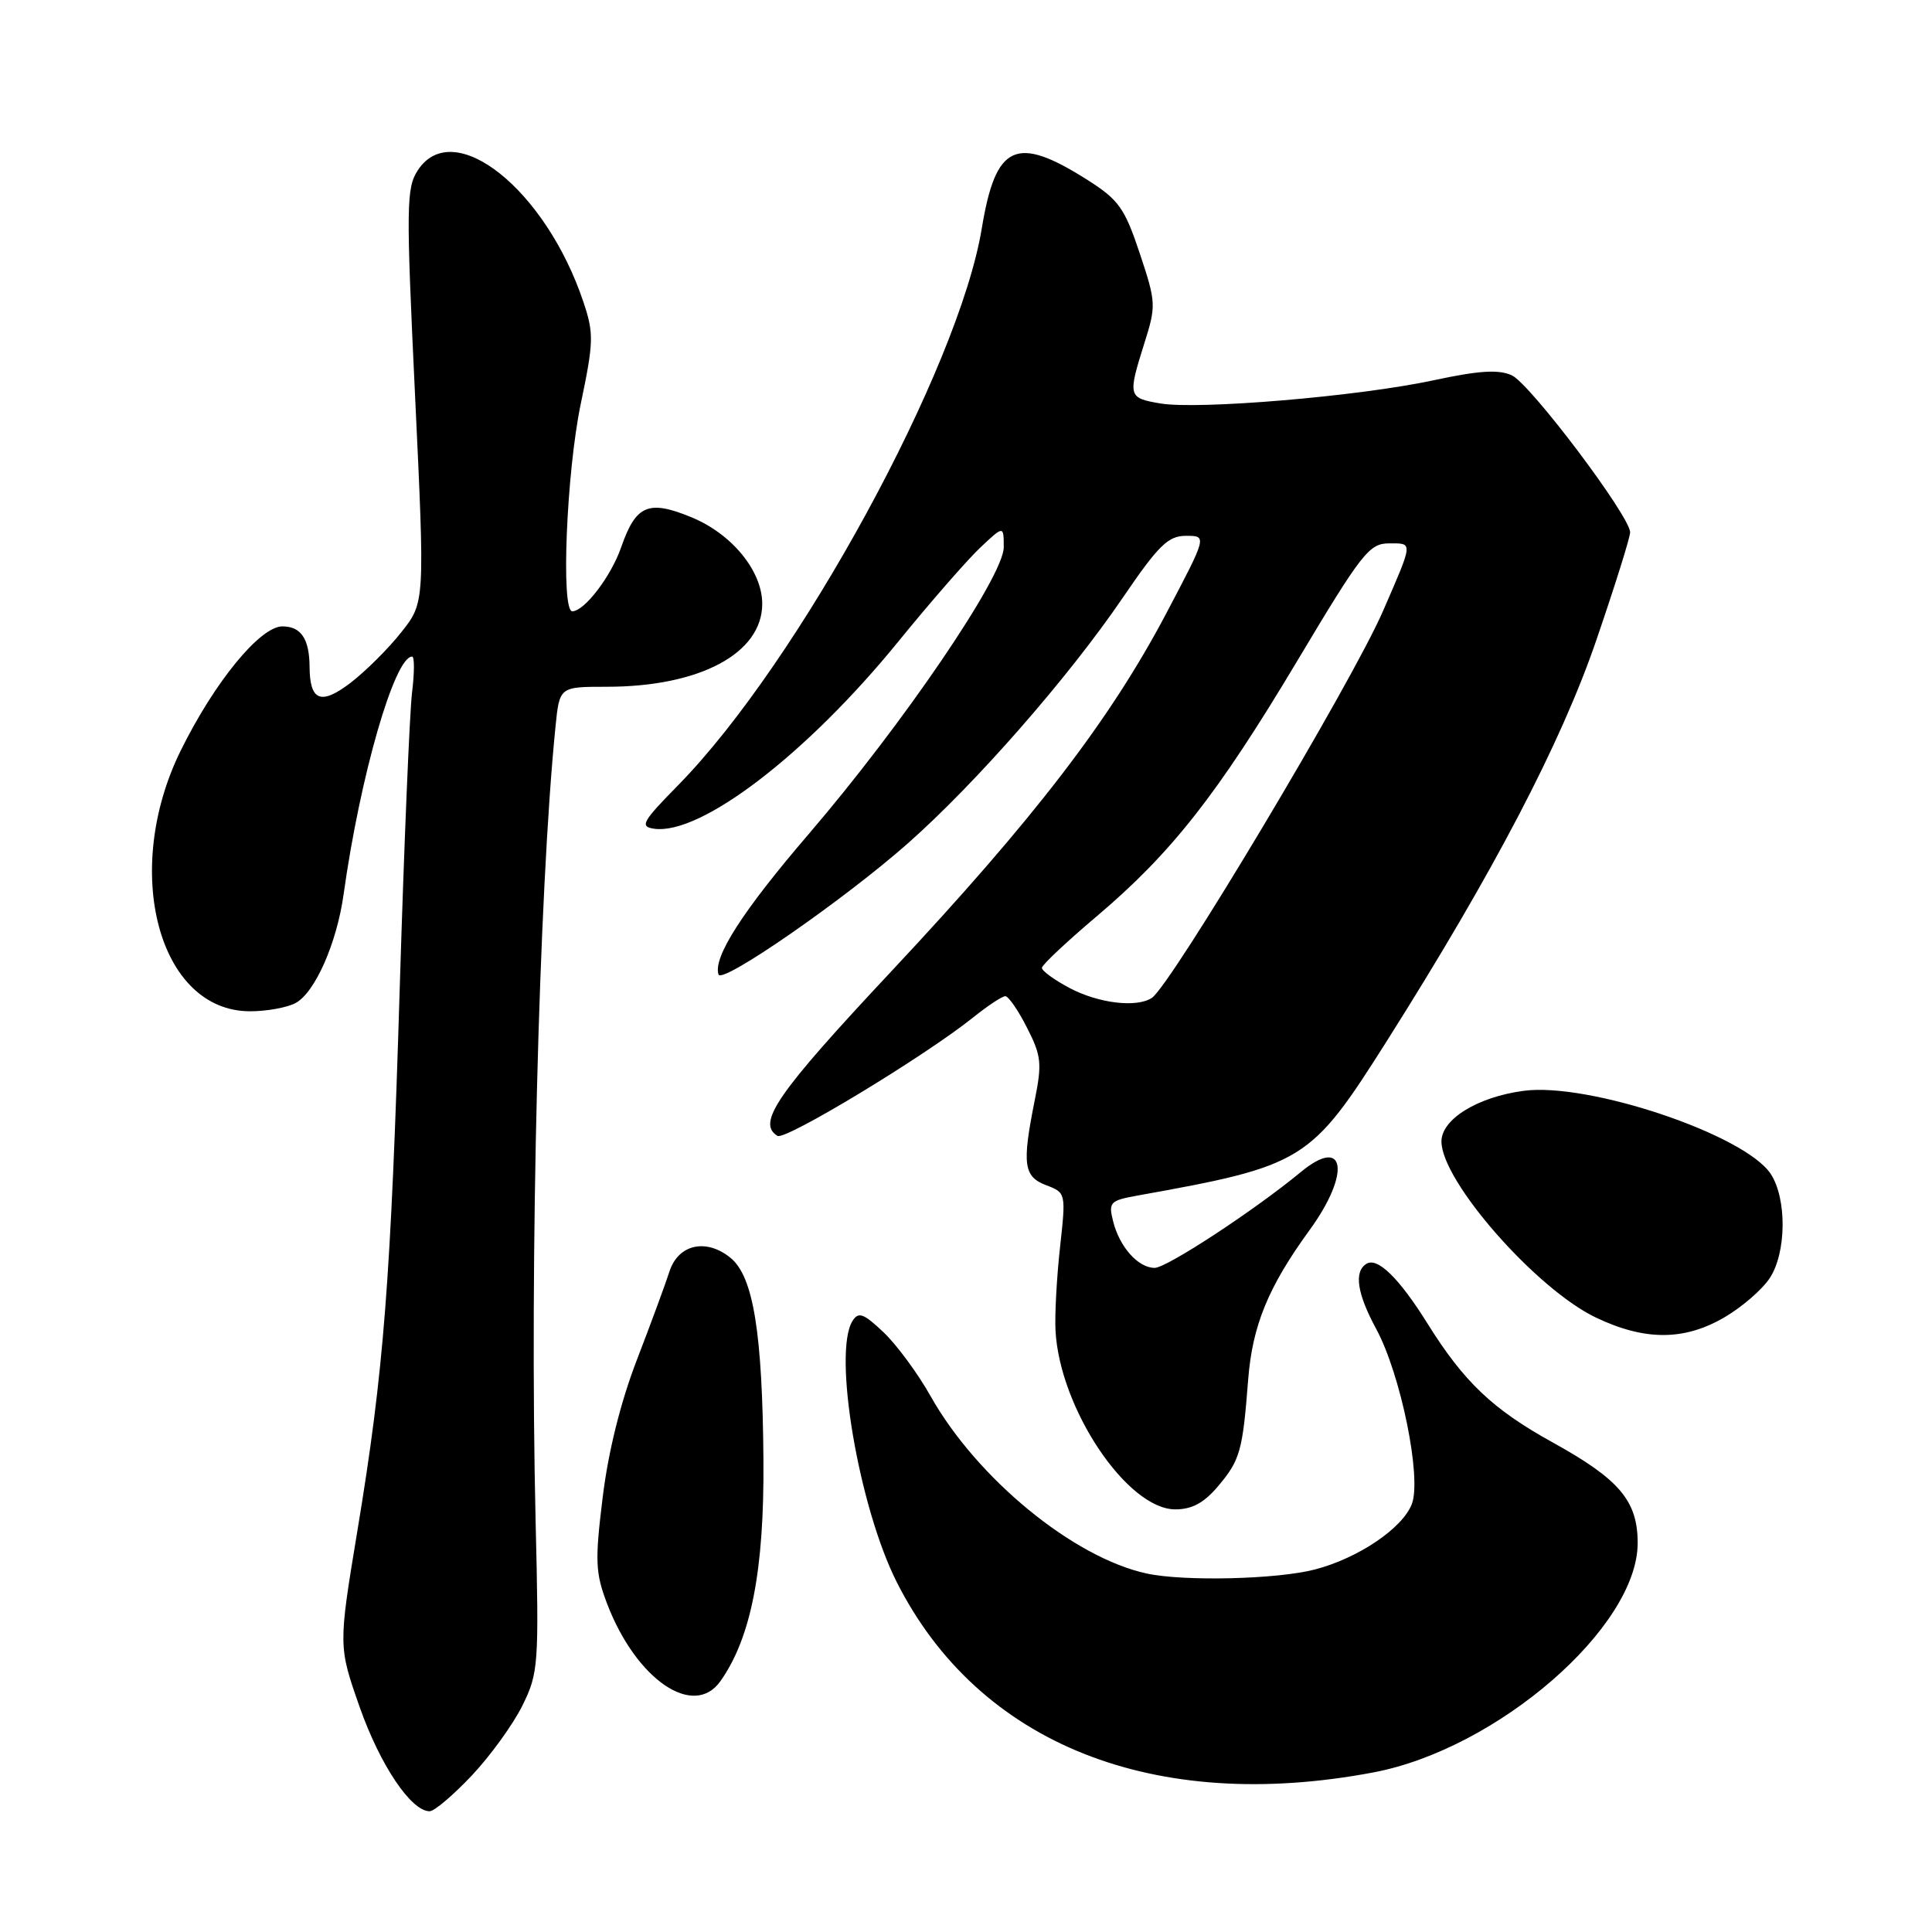 <?xml version="1.0" encoding="UTF-8" standalone="no"?>
<!DOCTYPE svg PUBLIC "-//W3C//DTD SVG 1.1//EN" "http://www.w3.org/Graphics/SVG/1.1/DTD/svg11.dtd" >
<svg xmlns="http://www.w3.org/2000/svg" xmlns:xlink="http://www.w3.org/1999/xlink" version="1.1" viewBox="0 0 256 256">
 <g >
 <path fill="currentColor"
d=" M 62.53 235.25 C 64.99 232.64 68.00 228.47 69.22 226.00 C 71.35 221.69 71.43 220.65 70.97 201.50 C 70.16 167.18 71.39 118.24 73.61 96.25 C 74.14 91.00 74.14 91.00 80.39 91.00 C 92.72 91.00 101.00 86.58 101.00 80.01 C 101.00 75.67 97.01 70.78 91.67 68.56 C 85.93 66.19 84.26 66.89 82.31 72.51 C 80.98 76.36 77.43 81.00 75.83 81.00 C 74.30 81.00 75.06 62.60 76.95 53.53 C 78.67 45.32 78.70 44.17 77.31 40.03 C 72.32 25.10 60.09 15.36 55.37 22.55 C 53.83 24.91 53.80 27.24 55.00 52.47 C 56.30 79.84 56.30 79.84 53.17 83.78 C 51.46 85.95 48.42 88.97 46.42 90.50 C 42.51 93.47 41.05 92.89 41.02 88.33 C 40.99 84.64 39.88 83.00 37.42 83.00 C 34.46 83.00 28.41 90.39 23.94 99.47 C 16.08 115.44 21.02 134.00 33.14 134.00 C 35.34 134.00 38.04 133.51 39.16 132.91 C 41.73 131.54 44.63 124.97 45.53 118.50 C 47.71 102.86 52.28 87.00 54.61 87.00 C 54.93 87.00 54.92 89.14 54.60 91.75 C 54.28 94.36 53.55 111.80 52.98 130.50 C 51.79 169.73 50.87 181.64 47.36 202.81 C 44.83 218.13 44.83 218.13 47.66 226.20 C 50.36 233.87 54.47 240.00 56.93 240.00 C 57.55 240.00 60.07 237.86 62.53 235.25 Z  M 182.00 234.85 C 198.41 231.74 217.00 215.60 217.00 204.46 C 217.00 198.87 214.59 196.02 205.72 191.12 C 197.78 186.73 193.98 183.11 189.16 175.39 C 185.40 169.36 182.53 166.55 181.06 167.46 C 179.38 168.50 179.81 171.40 182.37 176.12 C 185.62 182.15 188.40 195.81 187.08 199.28 C 185.86 202.49 180.00 206.46 174.25 207.96 C 169.26 209.27 156.89 209.57 151.95 208.50 C 142.24 206.40 129.46 195.91 123.31 185.00 C 121.61 181.97 118.79 178.16 117.06 176.52 C 114.43 174.03 113.75 173.78 112.97 175.02 C 110.32 179.20 113.79 199.68 118.83 209.65 C 129.68 231.10 152.91 240.36 182.00 234.85 Z  M 95.47 222.75 C 99.53 216.99 101.27 208.05 101.16 193.50 C 101.03 176.64 99.83 169.19 96.83 166.70 C 93.60 164.03 89.86 164.86 88.70 168.50 C 88.17 170.15 86.23 175.41 84.39 180.19 C 82.25 185.73 80.60 192.33 79.86 198.39 C 78.82 206.85 78.89 208.41 80.44 212.49 C 84.29 222.57 91.93 227.78 95.47 222.75 Z  M 161.41 196.92 C 164.32 193.47 164.66 192.27 165.39 182.79 C 165.95 175.64 168.05 170.52 173.52 163.00 C 179.02 155.44 178.27 150.42 172.38 155.29 C 166.22 160.38 154.60 168.00 153.00 168.00 C 150.81 168.00 148.33 165.22 147.49 161.81 C 146.86 159.32 147.09 159.08 150.66 158.43 C 172.82 154.45 173.63 153.95 183.75 137.96 C 197.90 115.58 206.86 98.45 211.53 84.80 C 213.99 77.62 216.00 71.21 216.00 70.54 C 216.00 68.41 202.76 50.85 200.32 49.73 C 198.56 48.93 195.97 49.10 189.95 50.39 C 180.06 52.52 158.82 54.31 153.75 53.46 C 149.47 52.73 149.42 52.53 151.63 45.49 C 153.21 40.50 153.19 40.07 151.02 33.56 C 149.03 27.59 148.24 26.48 144.14 23.87 C 134.63 17.83 131.94 19.06 130.09 30.27 C 127.03 48.83 105.77 87.82 89.90 104.00 C 85.09 108.89 84.74 109.53 86.67 109.81 C 92.84 110.69 106.89 99.93 118.99 85.06 C 123.27 79.80 128.17 74.18 129.89 72.56 C 133.00 69.63 133.00 69.63 133.00 72.52 C 133.00 76.34 119.68 95.92 107.17 110.50 C 98.39 120.73 94.45 126.86 95.21 129.13 C 95.65 130.44 111.88 119.19 120.33 111.72 C 129.34 103.75 141.57 89.77 148.74 79.25 C 153.53 72.22 154.78 71.00 157.16 71.00 C 159.95 71.00 159.95 71.00 154.55 81.25 C 147.10 95.38 137.02 108.51 118.11 128.70 C 102.92 144.92 100.24 148.80 103.02 150.51 C 104.05 151.15 122.58 139.93 128.98 134.79 C 130.89 133.26 132.79 132.00 133.21 132.00 C 133.62 132.00 134.92 133.87 136.08 136.17 C 137.99 139.90 138.09 140.90 137.10 145.83 C 135.41 154.28 135.63 155.91 138.63 157.05 C 141.24 158.04 141.25 158.09 140.46 165.27 C 140.02 169.25 139.75 174.20 139.86 176.28 C 140.39 186.61 149.36 200.00 155.74 200.00 C 157.95 200.00 159.55 199.13 161.41 196.92 Z  M 228.52 174.54 C 230.83 173.19 233.53 170.85 234.51 169.34 C 236.72 165.97 236.78 158.83 234.63 155.55 C 231.22 150.36 210.52 143.39 201.89 144.54 C 195.79 145.35 191.00 148.30 191.00 151.25 C 191.00 156.51 203.58 170.84 211.50 174.60 C 217.98 177.68 223.19 177.66 228.52 174.54 Z  M 141.75 130.93 C 139.69 129.84 138.03 128.63 138.06 128.23 C 138.10 127.83 141.32 124.80 145.22 121.50 C 155.22 113.05 161.29 105.32 171.93 87.51 C 180.46 73.24 181.43 72.00 184.07 72.00 C 187.26 72.00 187.30 71.66 183.24 81.00 C 179.15 90.42 155.15 130.58 152.62 132.23 C 150.61 133.55 145.58 132.95 141.75 130.93 Z "/>
</g>
</svg>